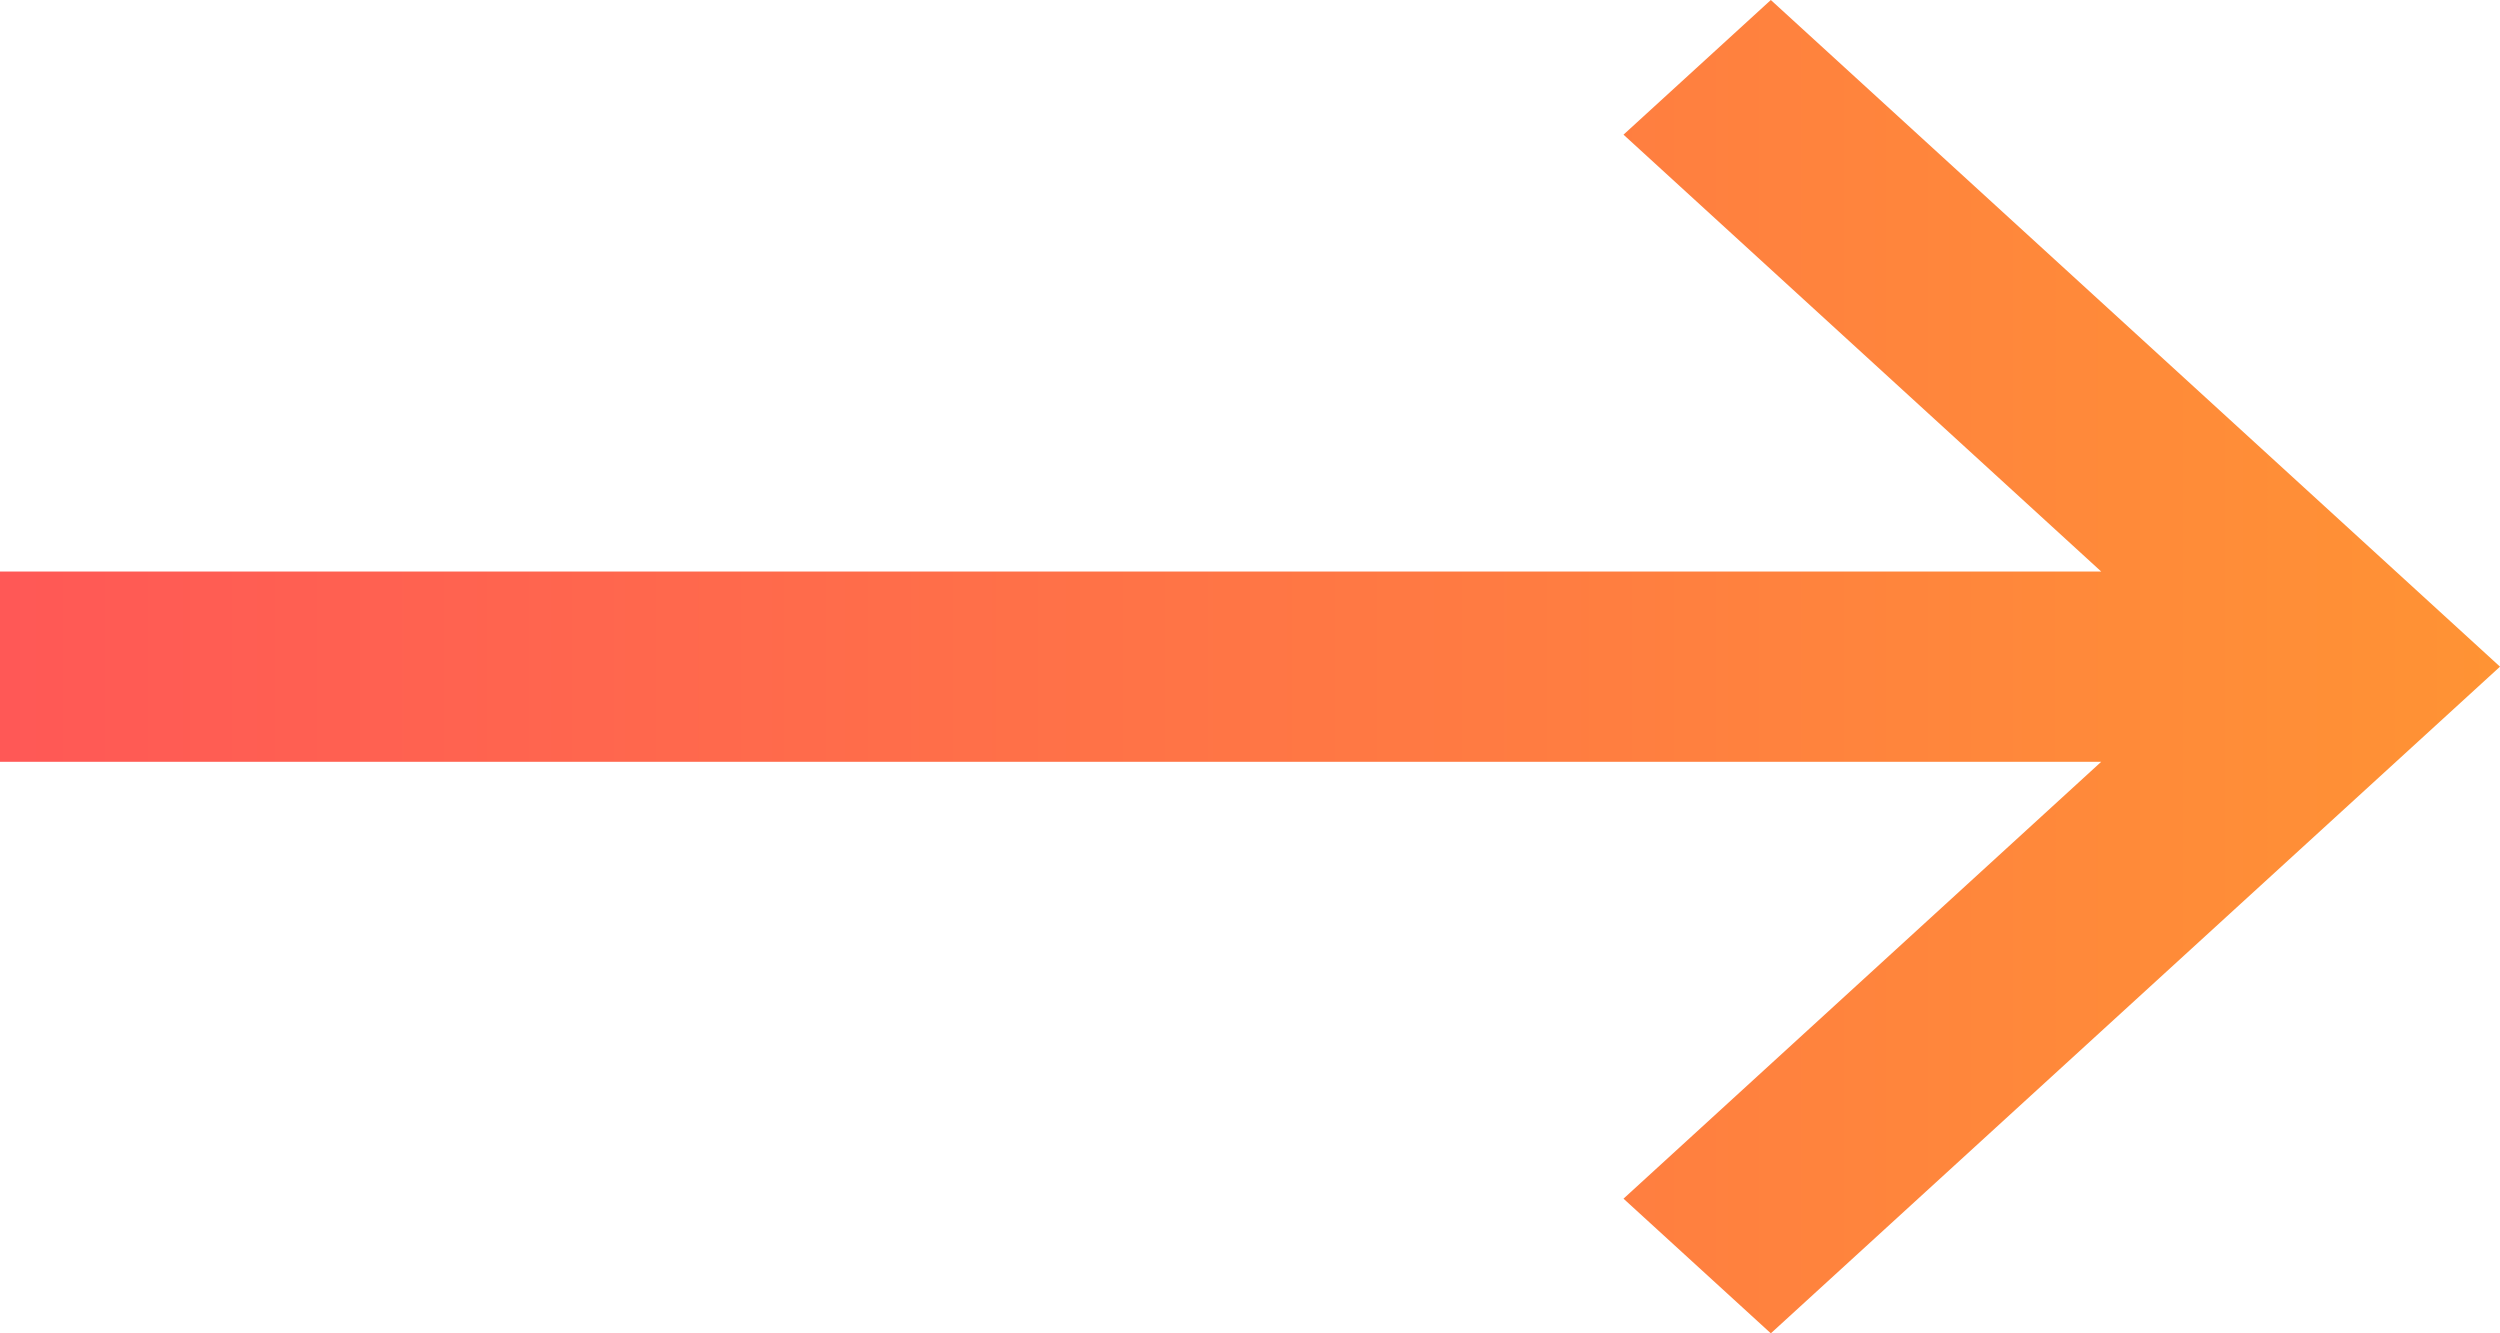 <svg width="15" height="8" viewBox="0 0 15 8" fill="none" xmlns="http://www.w3.org/2000/svg">
<path d="M15 4L10.625 0L9.741 0.808L12.607 3.429H0V4.571H12.607L9.741 7.192L10.625 8L15 4Z" fill="url(#paint0_linear)"/>
<defs>
<linearGradient id="paint0_linear" x1="15" y1="4.055" x2="-2.64645e-08" y2="4.055" gradientUnits="userSpaceOnUse">
<stop stop-color="#FF9334"/>
<stop offset="1" stop-color="#FF5856"/>
</linearGradient>
</defs>
</svg>
